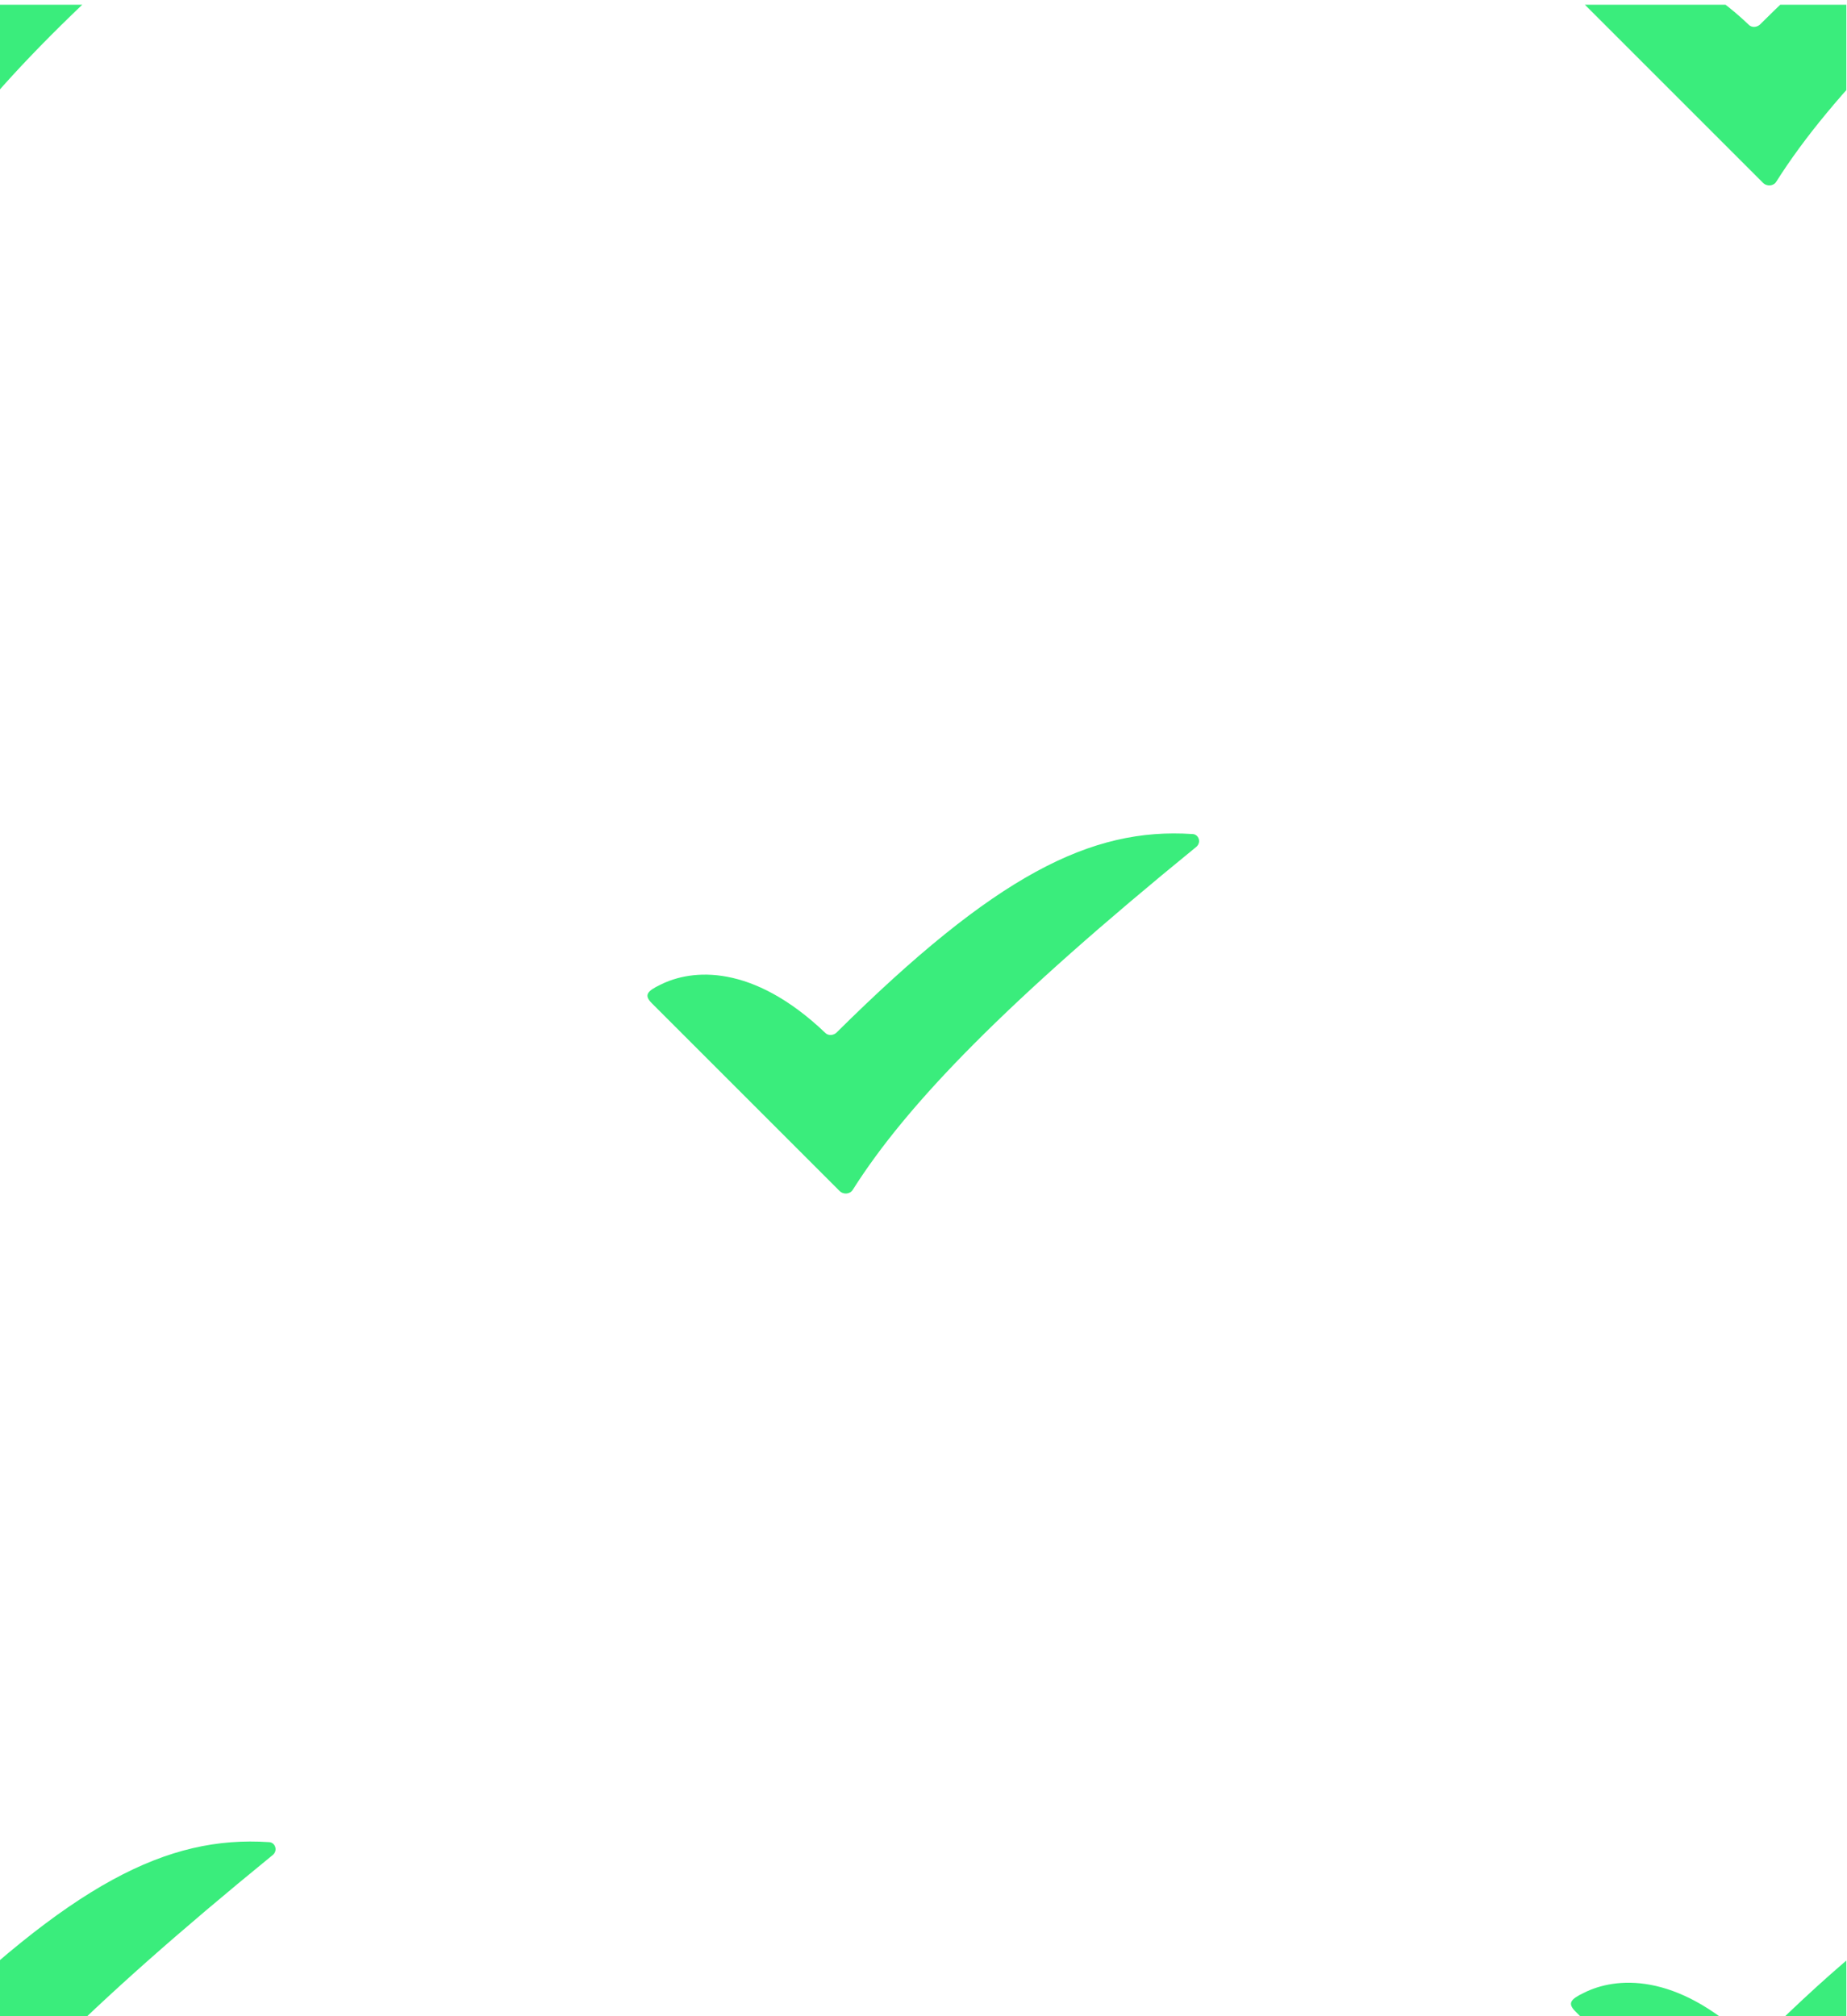 <?xml version="1.0" encoding="utf-8"?>
<!-- Generator: Adobe Illustrator 25.2.3, SVG Export Plug-In . SVG Version: 6.00 Build 0)  -->
<svg version="1.1" id="Layer_1" xmlns="http://www.w3.org/2000/svg" xmlns:xlink="http://www.w3.org/1999/xlink" x="0px" y="0px"
	 viewBox="0 0 274.8 300" style="enable-background:new 0 0 274.8 300;" xml:space="preserve">
<style type="text/css">
	.st0{clip-path:url(#SVGID_1_);fill:#3AED7C;}
</style>
<g>
	<g>
		<defs>
			<rect id="SVGID_3_" x="-0.1" y="0.7" width="274.8" height="300"/>
		</defs>
		<clipPath id="SVGID_1_">
			<use xlink:href="#SVGID_3_"  style="overflow:visible;"/>
		</clipPath>
		<path class="st0" d="M315.4,276c-28.2,23-43,38.2-51.1,51c-0.4,0.7-1.4,0.8-2,0.2c-4.7-4.7-22.6-22.6-27.9-27.9
			c-1.2-1.2-0.8-1.8,1.3-2.8c4.6-2.3,13.6-3.2,24.5,7.2c0.4,0.4,1.1,0.4,1.6,0c23.7-23.5,37.9-30.6,53-29.6
			C315.7,274.1,316.2,275.3,315.4,276z"/>
		<path class="st0" d="M40.6,276c-28.2,23-43,38.2-51.1,51c-0.4,0.7-1.4,0.8-2,0.2c-4.7-4.7-22.6-22.6-27.9-27.9
			c-1.2-1.2-0.8-1.8,1.3-2.8c4.6-2.3,13.6-3.2,24.5,7.2c0.4,0.4,1.1,0.4,1.6,0c23.7-23.5,37.9-30.6,53-29.6
			C40.9,274.1,41.4,275.3,40.6,276z"/>
		<path class="st0" d="M178,126c-28.2,23-43,38.2-51.1,51c-0.4,0.7-1.4,0.8-2,0.2c-4.7-4.7-22.6-22.6-27.9-27.9
			c-1.2-1.2-0.8-1.8,1.3-2.8c4.6-2.3,13.6-3.2,24.5,7.2c0.4,0.4,1.1,0.4,1.6,0c23.7-23.5,37.9-30.6,53-29.6
			C178.3,124.1,178.8,125.3,178,126z"/>
		<path class="st0" d="M315.4-24c-28.2,23-43,38.2-51.1,51c-0.4,0.7-1.4,0.8-2,0.2c-4.7-4.7-22.6-22.6-27.9-27.9
			c-1.2-1.2-0.8-1.8,1.3-2.8c4.6-2.3,13.6-3.2,24.5,7.2c0.4,0.4,1.1,0.4,1.6,0c23.7-23.5,37.9-30.6,53-29.6
			C315.7-25.9,316.2-24.7,315.4-24z"/>
		<path class="st0" d="M40.6-24c-28.2,23-43,38.2-51.1,51c-0.4,0.7-1.4,0.8-2,0.2c-4.7-4.7-22.6-22.6-27.9-27.9
			c-1.2-1.2-0.8-1.8,1.3-2.8c4.6-2.3,13.6-3.2,24.5,7.2c0.4,0.4,1.1,0.4,1.6,0C10.6-19.9,24.9-27,39.9-26
			C40.9-25.9,41.4-24.7,40.6-24z"/>
	</g>
</g>
</svg>
